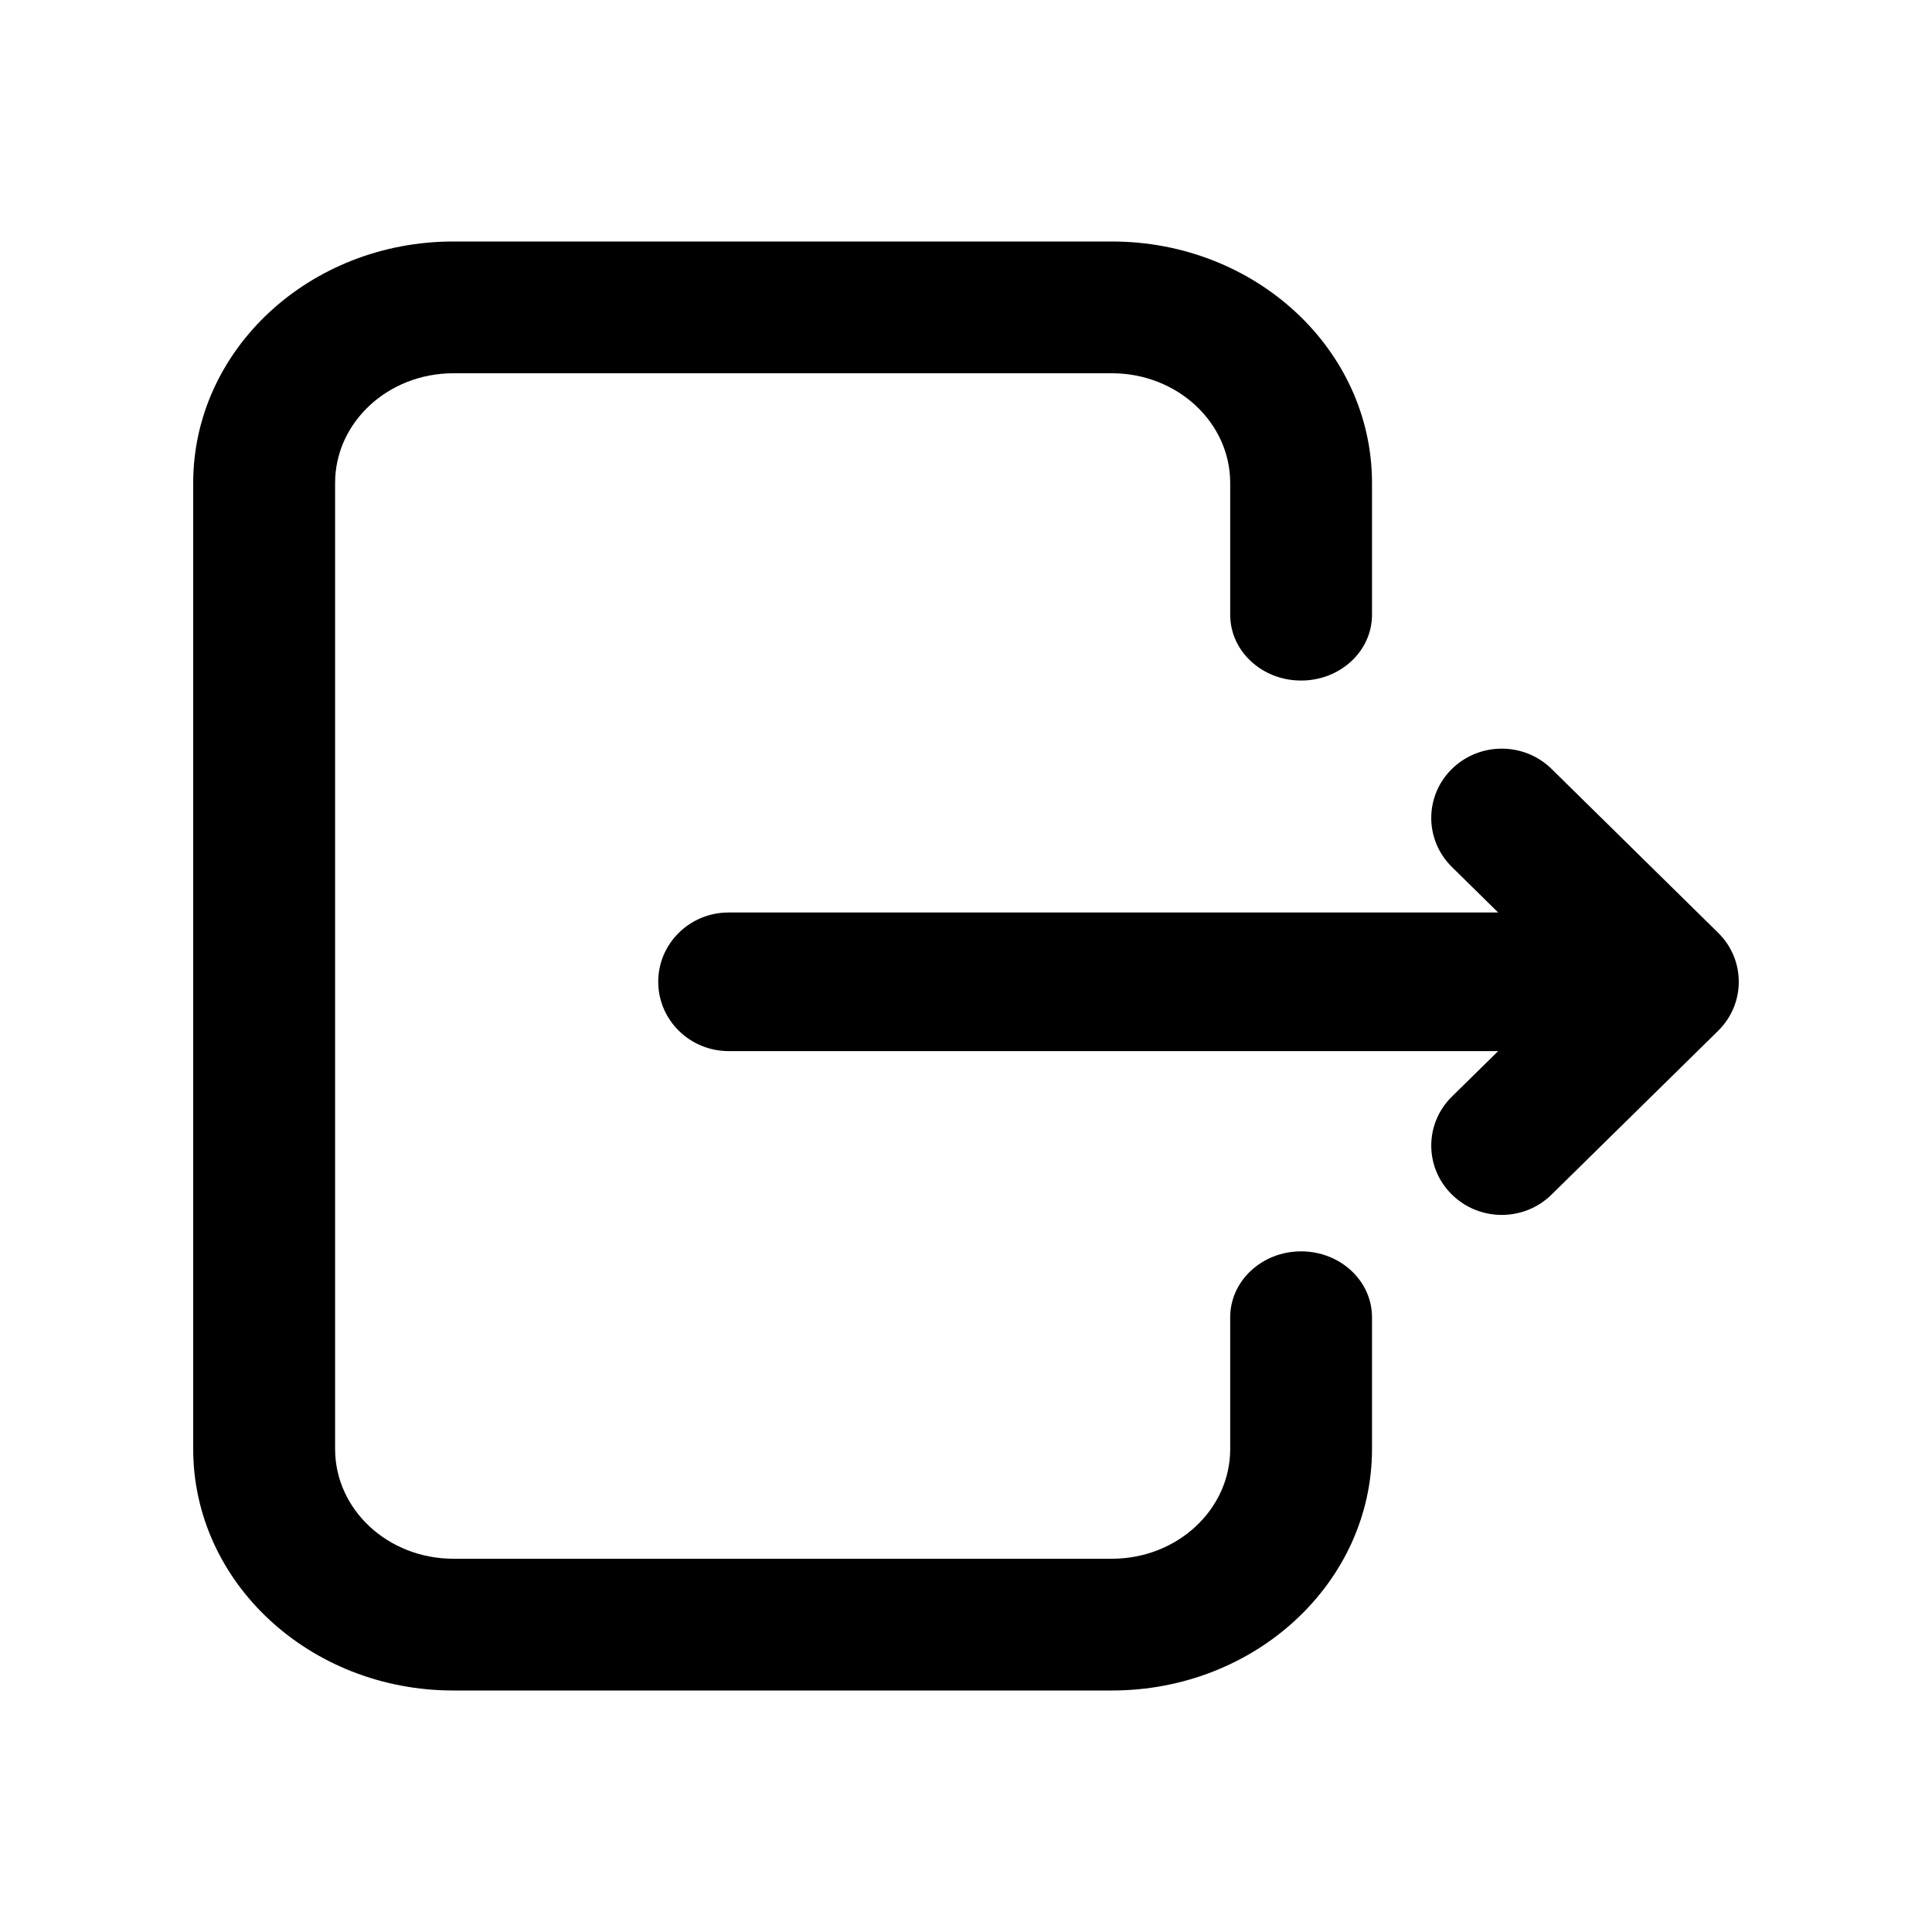 <svg viewBox="0 0 20 20" fill="none" xmlns="http://www.w3.org/2000/svg">
<path fill-rule="evenodd" clip-rule="evenodd" d="M2 5C2 3.619 3.206 2.5 4.693 2.5H11.51C12.998 2.5 14.203 3.619 14.203 5V6.364C14.203 6.74 13.875 7.045 13.469 7.045C13.063 7.045 12.735 6.74 12.735 6.364V5C12.735 4.372 12.186 3.864 11.51 3.864H4.693C4.017 3.864 3.469 4.372 3.469 5V15C3.469 15.628 4.017 16.136 4.693 16.136H11.51C12.186 16.136 12.735 15.628 12.735 15V13.636C12.735 13.26 13.063 12.954 13.469 12.954C13.875 12.954 14.203 13.26 14.203 13.636V15C14.203 16.381 12.998 17.5 11.51 17.5H4.693C3.206 17.5 2 16.381 2 15V5Z" fill="black"/>
<path fill-rule="evenodd" clip-rule="evenodd" d="M16.062 7.96L17.786 9.656C18.071 9.936 18.071 10.39 17.786 10.671L16.062 12.366C15.777 12.647 15.315 12.647 15.03 12.366C14.745 12.086 14.745 11.632 15.03 11.352L15.509 10.881H7.543C7.14 10.881 6.814 10.559 6.814 10.163C6.814 9.767 7.14 9.446 7.543 9.446H15.509L15.03 8.975C14.745 8.694 14.745 8.24 15.03 7.96C15.315 7.68 15.777 7.68 16.062 7.96Z" fill="black"/>
</svg>
